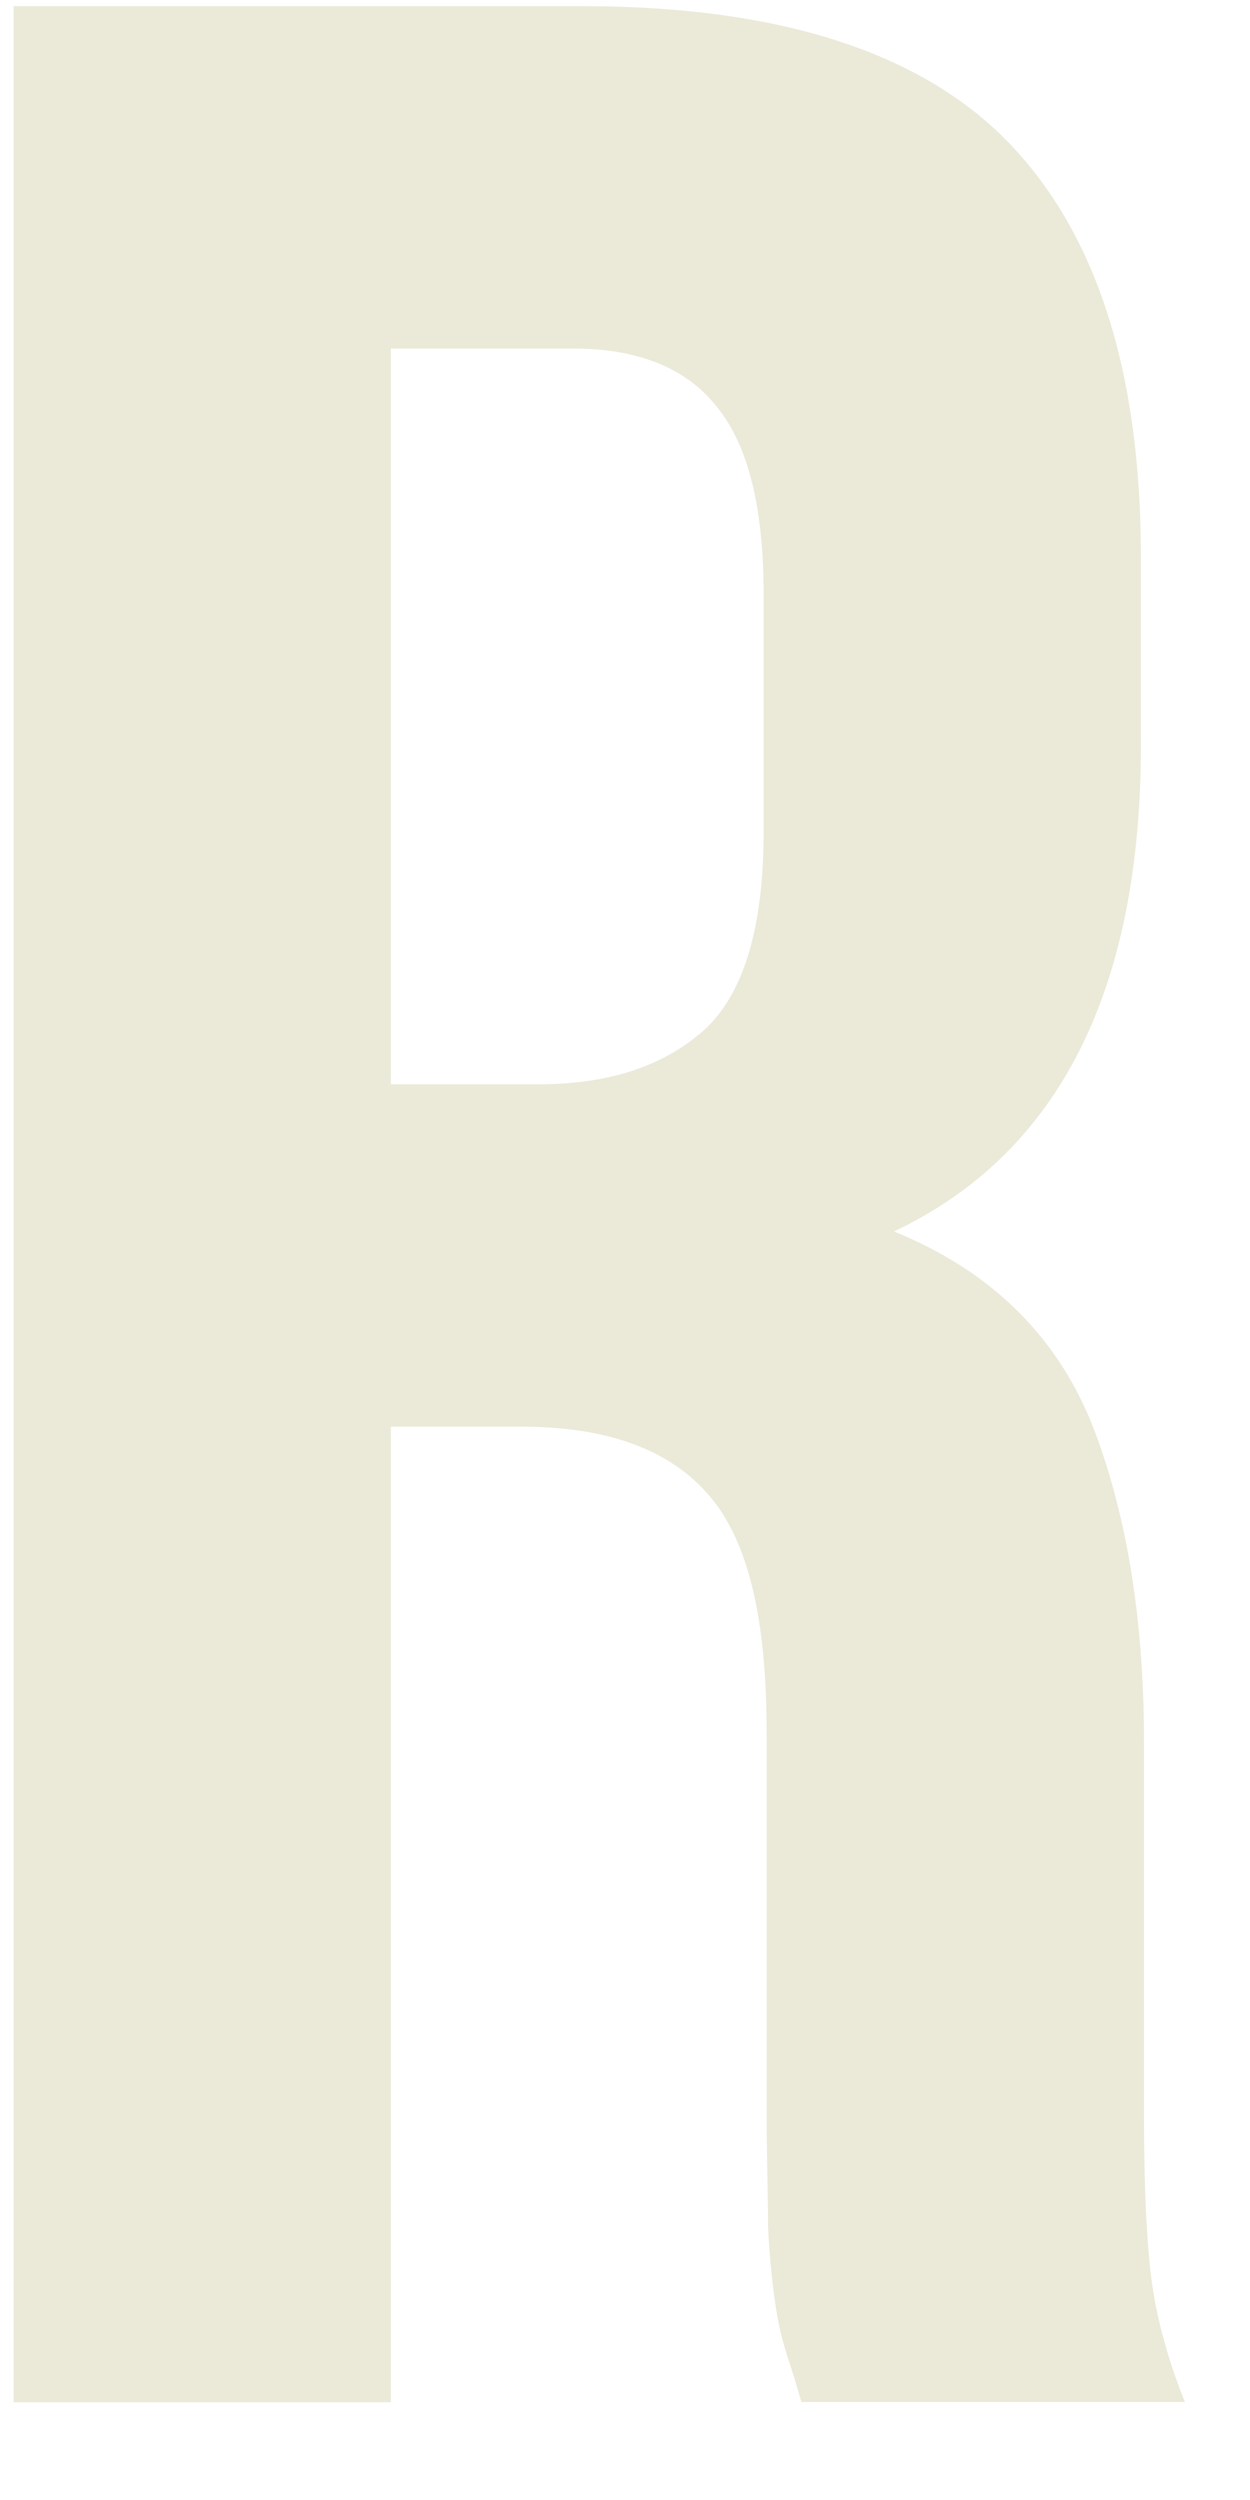 <svg width="11" height="22" viewBox="0 0 11 22" fill="none" xmlns="http://www.w3.org/2000/svg"><path d="M3.44 3.066V9.542H4.733c.627 0 1.107-.16 1.467-.481.347-.321.52-.904.52-1.747V5.236c0-.763-.133-1.315-.413-1.657-.267-.34-.693-.512-1.267-.512h-1.6zM7.053 21.14c-.04-.14-.08-.271-.12-.391-.04-.121-.08-.272-.107-.452-.027-.181-.053-.412-.067-.693 0-.281-.013-.633-.013-1.055v-3.313c0-.984-.16-1.676-.507-2.077-.347-.403-.893-.604-1.653-.604H3.44v8.585H.12V.054H5.12c1.733 0 2.987.403 3.76 1.205.773.804 1.16 2.017 1.16 3.645v1.656c0 2.169-.733 3.595-2.173 4.277.84.341 1.413.899 1.733 1.672.307.773.467 1.712.467 2.816v3.253c0 .521.013.979.053 1.371s.147.788.307 1.189H7.053z" fill="#EBEAD9"/></svg>